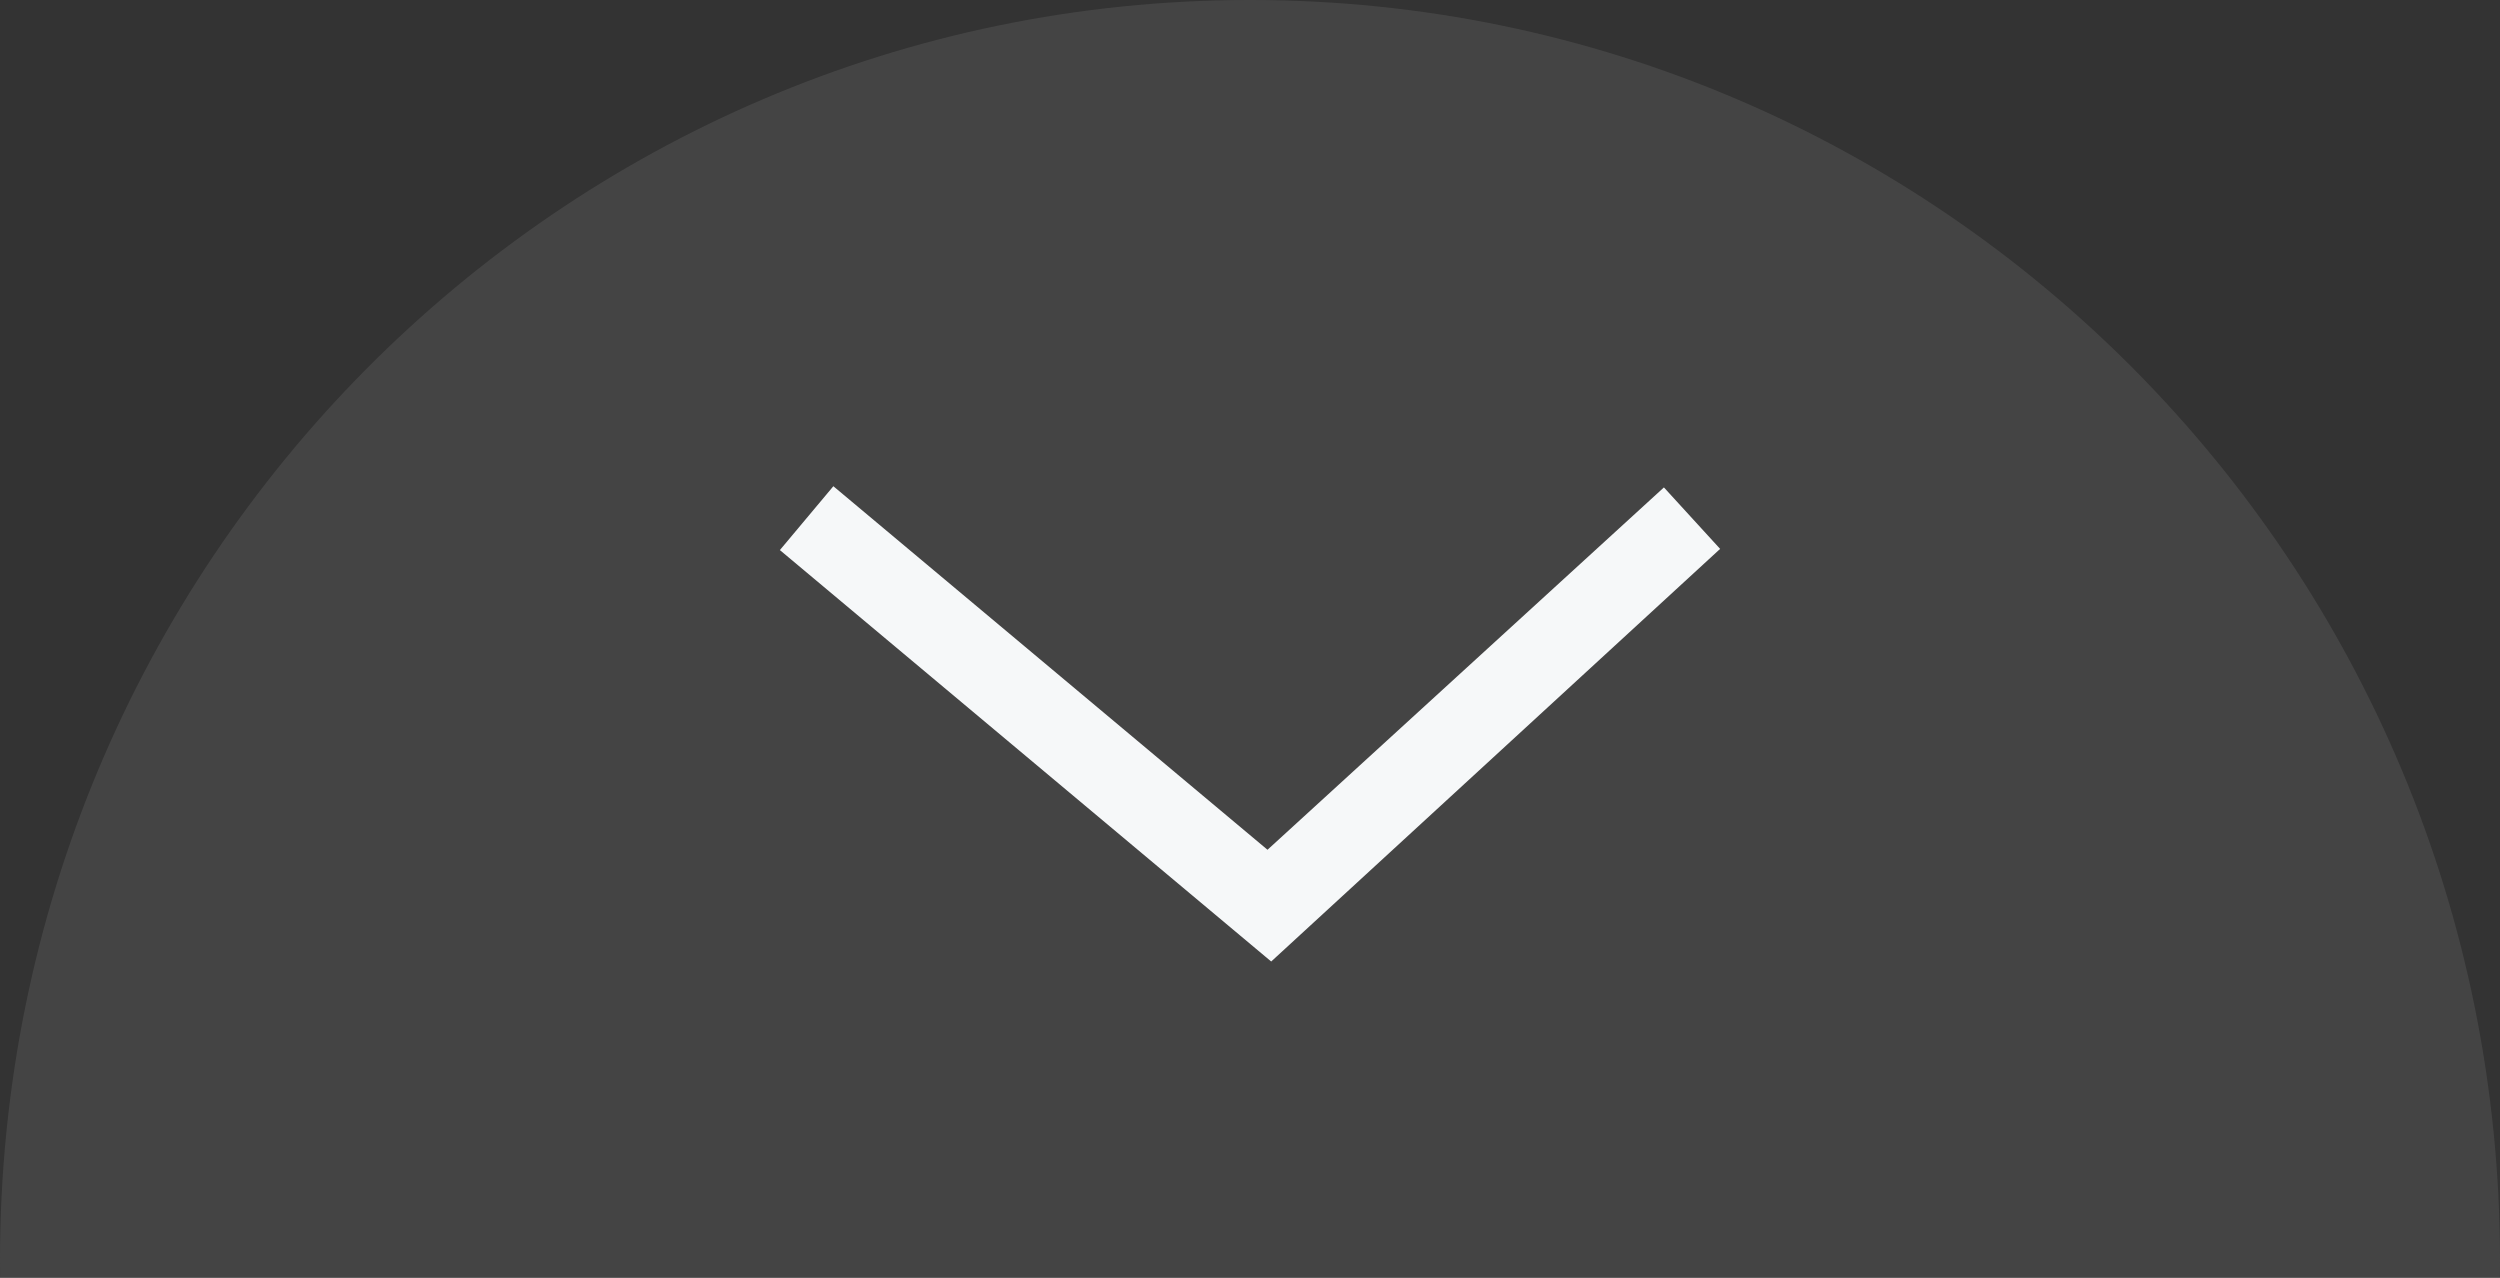 <?xml version="1.0" encoding="utf-8"?>
<!-- Generator: Adobe Illustrator 18.1.1, SVG Export Plug-In . SVG Version: 6.00 Build 0)  -->
<!DOCTYPE svg PUBLIC "-//W3C//DTD SVG 1.1//EN" "http://www.w3.org/Graphics/SVG/1.1/DTD/svg11.dtd">
<svg version="1.1" id="Layer_1" xmlns="http://www.w3.org/2000/svg" xmlns:xlink="http://www.w3.org/1999/xlink" x="0px" y="0px"
	 viewBox="0 0 90 46" style="enable-background:new 0 0 90 46;" xml:space="preserve">
<rect x="0" y="0" width="90" height="46" fill="#333333" stroke="none"/>
<g>
	<path style="opacity:0.35;fill:#666666;enable-background:new    ;" d="M45,0C20.147,0,0,20.317,0,45.378
		C0,45.586,0.001,45.793,0.004,46h89.992C89.999,45.793,90,45.586,90,45.378C90,20.317,69.853,0,45,0z M45.762,34.616L28.075,19.803
		l1.926-2.3L45.63,30.591l14.272-13.045l2.023,2.214L45.762,34.616z"/>
	<polygon style="fill:#F6F8F9;" points="45.63,30.591 30.001,17.503 28.075,19.803 45.763,34.615 61.925,19.76 59.901,17.546 	"/>
</g>
</svg>
